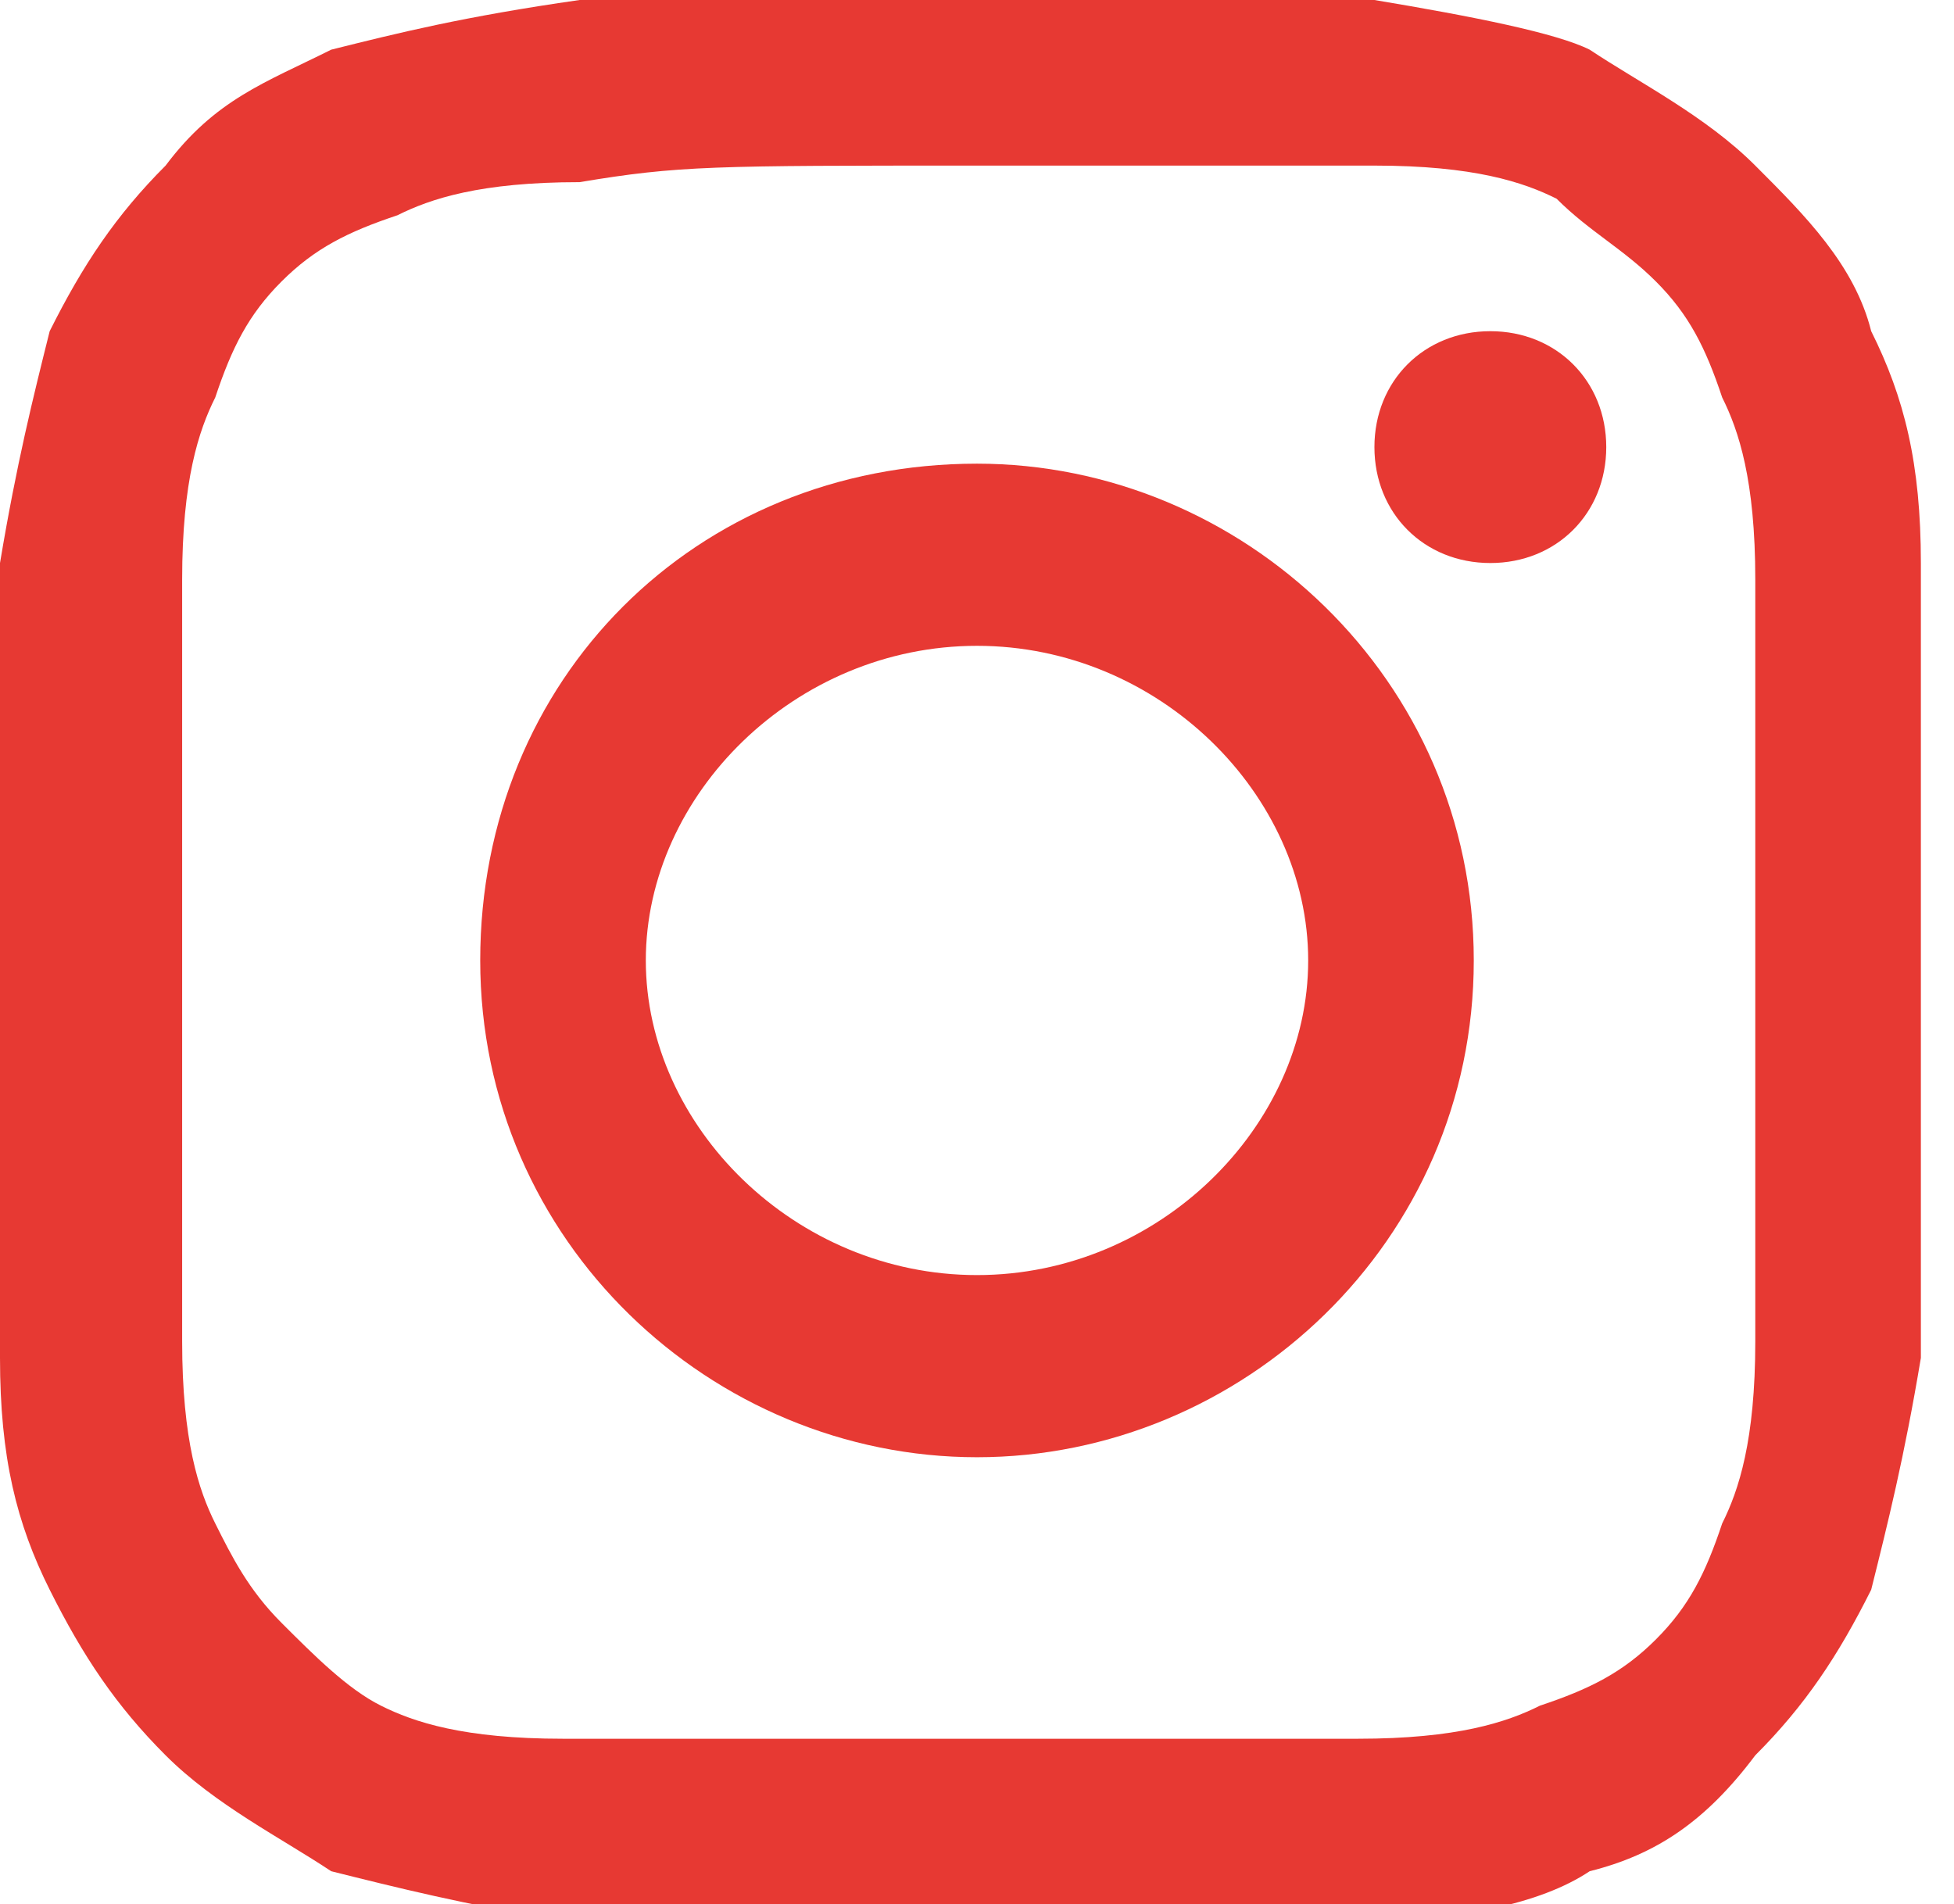 <?xml version="1.0" encoding="utf-8"?>
<!-- Generator: Adobe Illustrator 19.0.0, SVG Export Plug-In . SVG Version: 6.00 Build 0)  -->
<svg version="1.1" id="Layer_1" xmlns="http://www.w3.org/2000/svg" xmlns:xlink="http://www.w3.org/1999/xlink" x="0px" y="0px"
	 viewBox="0 0 11.8 11.5" style="enable-background:new 0 0 11.8 11.5;" xml:space="preserve">
<style type="text/css">
	.st0{fill:#e73933;}
	.st1{fill:none;}
</style>
<path id="XMLID_34_" class="st0" d="M5.9,1c1.6,0,1.8,0,2.4,0c0.6,0,0.9,0.1,1.1,0.2C9.6,1.4,9.8,1.5,10,1.7
	c0.2,0.2,0.3,0.4,0.4,0.7c0.1,0.2,0.2,0.5,0.2,1.1c0,0.6,0,0.8,0,2.3c0,1.5,0,1.7,0,2.3c0,0.6-0.1,0.9-0.2,1.1
	c-0.1,0.3-0.2,0.5-0.4,0.7c-0.2,0.2-0.4,0.3-0.7,0.4c-0.2,0.1-0.5,0.2-1.1,0.2c-0.6,0-0.8,0-2.4,0s-1.8,0-2.4,0
	c-0.6,0-0.9-0.1-1.1-0.2C2.1,10.2,1.9,10,1.7,9.8C1.5,9.6,1.4,9.4,1.3,9.2C1.2,9,1.1,8.7,1.1,8.1c0-0.6,0-0.8,0-2.3
	c0-1.5,0-1.7,0-2.3c0-0.6,0.1-0.9,0.2-1.1c0.1-0.3,0.2-0.5,0.4-0.7c0.2-0.2,0.4-0.3,0.7-0.4c0.2-0.1,0.5-0.2,1.1-0.2
	C4.1,1,4.3,1,5.9,1 M5.9,0C4.3,0,4.1,0,3.5,0C2.8,0.1,2.4,0.2,2,0.3C1.6,0.5,1.3,0.6,1,1C0.7,1.3,0.5,1.6,0.3,2
	C0.2,2.4,0.1,2.8,0,3.4C0,4,0,4.2,0,5.8c0,1.6,0,1.8,0,2.4c0,0.6,0.1,1,0.3,1.4c0.2,0.4,0.4,0.7,0.7,1s0.7,0.5,1,0.7
	c0.4,0.1,0.8,0.2,1.4,0.3c0.6,0,0.8,0,2.4,0s1.8,0,2.4,0c0.6,0,1.1-0.1,1.4-0.3c0.4-0.1,0.7-0.3,1-0.7c0.3-0.3,0.5-0.6,0.7-1
	c0.1-0.4,0.2-0.8,0.3-1.4c0-0.6,0-0.8,0-2.4c0-1.6,0-1.8,0-2.4c0-0.6-0.1-1-0.3-1.4c-0.1-0.4-0.4-0.7-0.7-1c-0.3-0.3-0.7-0.5-1-0.7
	C9.4,0.2,8.9,0.1,8.3,0C7.7,0,7.5,0,5.9,0"/>
<path id="XMLID_31_" class="st0" d="M5.9,2.8c-1.7,0-3,1.3-3,3s1.4,3,3,3s3-1.3,3-3S7.5,2.8,5.9,2.8 M5.9,7.7c-1.1,0-2-0.9-2-1.9
	s0.9-1.9,2-1.9s2,0.9,2,1.9S7,7.7,5.9,7.7"/>
<path id="XMLID_30_" class="st0" d="M9.7,2.7c0,0.4-0.3,0.7-0.7,0.7c-0.4,0-0.7-0.3-0.7-0.7C8.3,2.3,8.6,2,9,2
	C9.4,2,9.7,2.3,9.7,2.7"/>
<rect id="XMLID_29_" x="0" y="0" class="st1" width="11.8" height="11.5"/>
</svg>
